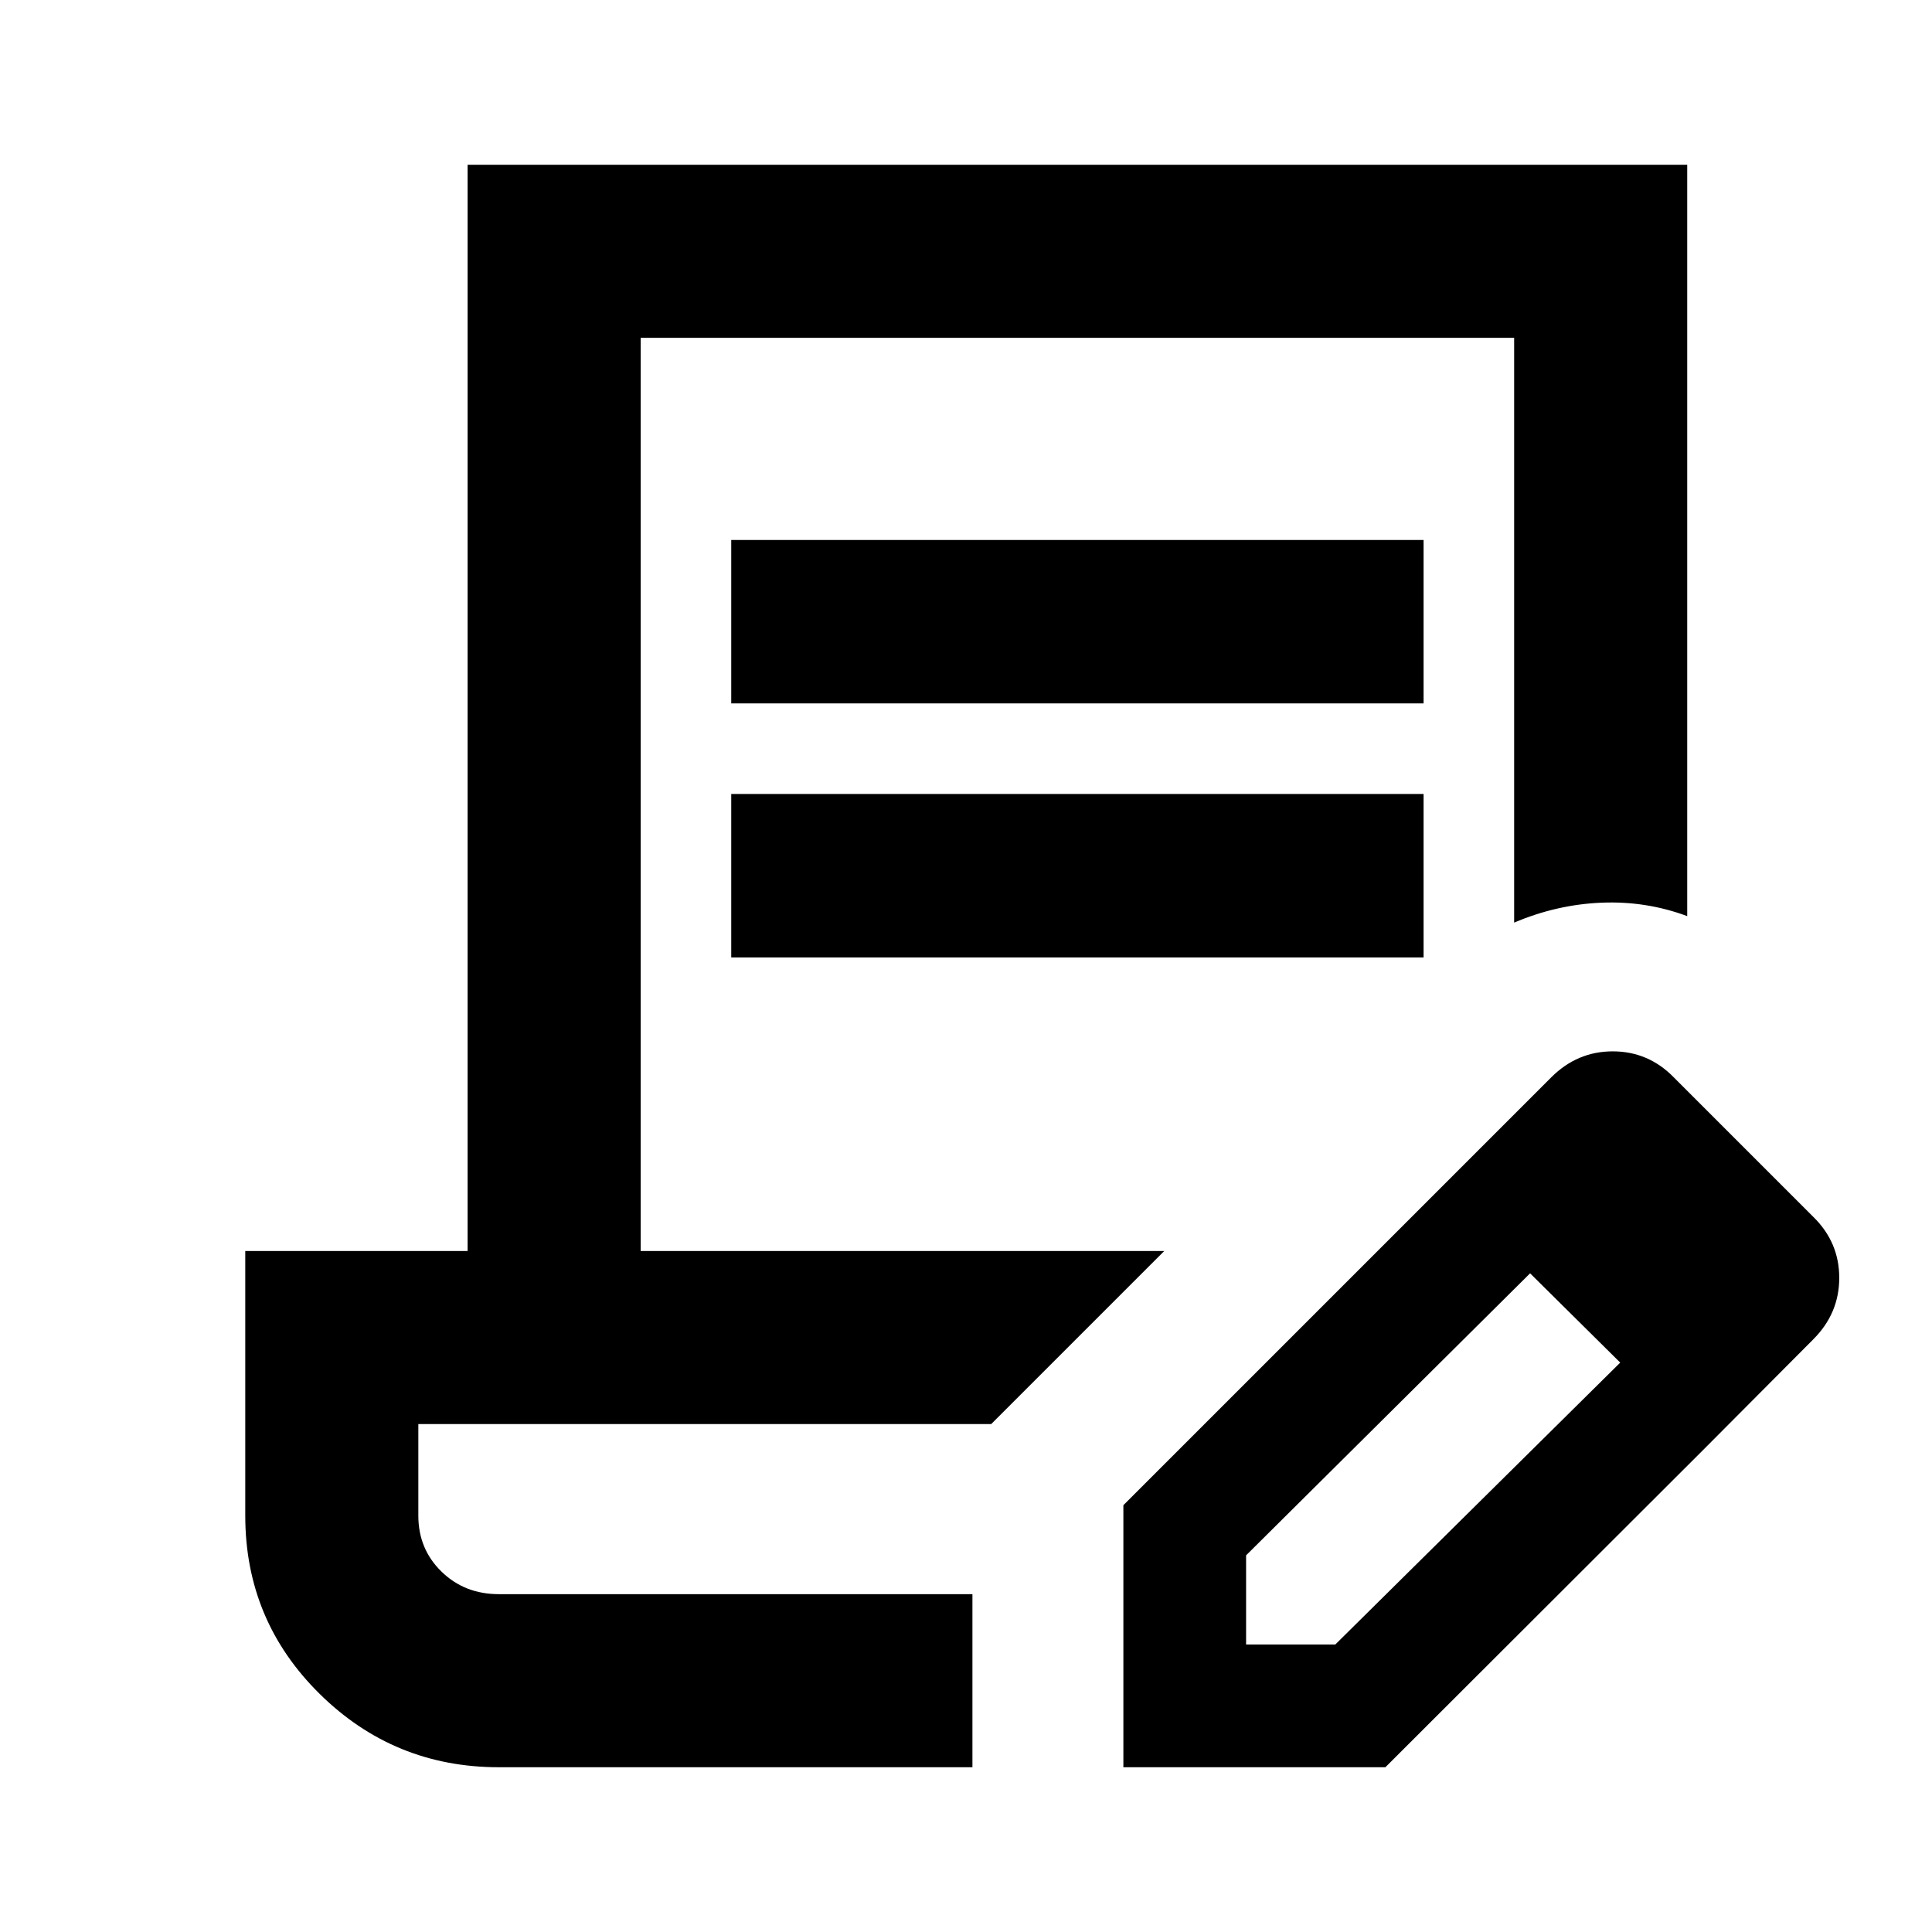 <svg xmlns="http://www.w3.org/2000/svg" height="24" viewBox="0 -960 960 960" width="24"><path d="M247.87-81.87q-52.084 0-89.042-36.458-36.959-36.458-36.959-88.542v-131.522h110.479v-539.739H838.37v373.349q-20.413-7.609-42.653-6.674-22.239.934-43.347 9.891V-792.13H318.348v453.738h260.174l-86 86.001H207.87v45.521q0 16.575 11.5 27.788 11.5 11.212 28.5 11.212h235.326v86H247.87Zm310.326 0v-130.195l158.456-158.457 43.804 43.066-141.282 140.299v44.309h44.318l141.79-140.282 42.305 42.304L688.391-81.869H558.196Zm289.391-158.956L716.652-370.522l54.152-54.152q12.913-12.913 30.566-12.913 17.652 0 30.267 12.854l69.422 69.423q12.854 12.614 12.854 30.267 0 17.652-12.913 30.565l-53.413 53.652ZM363.348-610.478v-81.218H707.37v81.218H363.348Zm0 126.217v-81.217H707.37v81.217H363.348ZM483.196-167.87H207.87h275.326Z"/></svg>